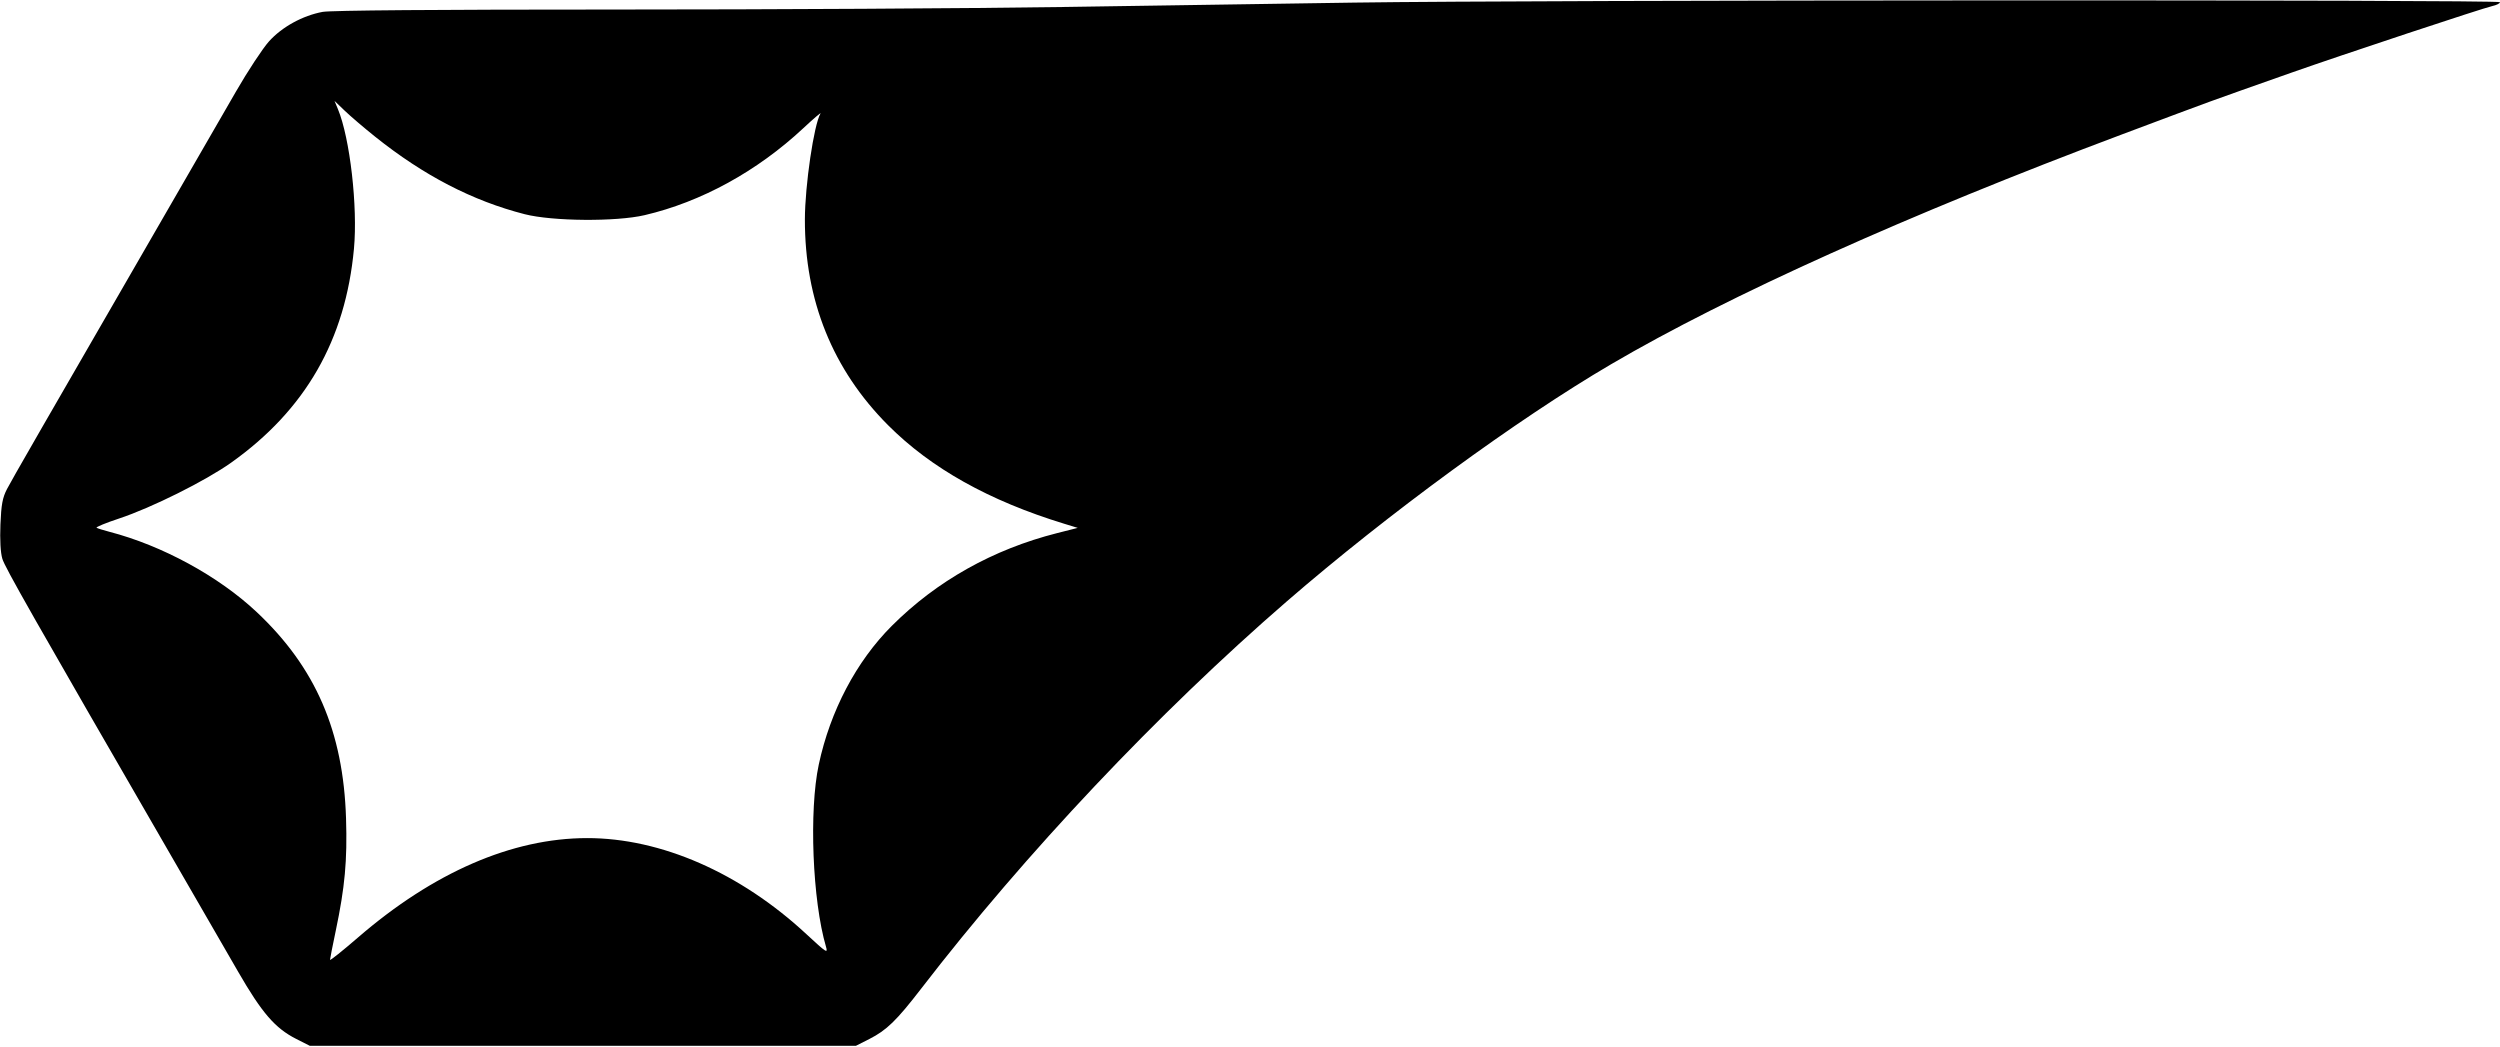 <svg width="1053" height="441" viewBox="0 0 1053 441" fill="none" xmlns="http://www.w3.org/2000/svg">
<path fill-rule="evenodd" clip-rule="evenodd" d="M570.499 1.094C541.349 1.519 485.999 2.353 447.499 2.947C408.999 3.541 324.348 4.022 259.385 4.014C184.407 4.005 139.305 4.367 135.885 5.005C127.455 6.579 118.797 11.337 113.327 17.403C110.672 20.348 104.382 29.899 99.35 38.629C94.318 47.358 83.7 65.75 75.755 79.5C16.049 182.831 5.002 202.023 2.94 206C1.059 209.63 0.526 212.508 0.185 220.883C-0.081 227.411 0.217 232.785 0.988 235.357C2.091 239.038 13.372 258.881 73.271 362.5C83.127 379.55 95.267 400.565 100.249 409.2C110.325 426.667 115.871 433.088 124.778 437.601L130.499 440.5H245.499H360.499L366.183 437.62C373.445 433.94 377.648 429.854 388.019 416.39C431.881 359.449 487.736 300.29 541.999 253.302C584.525 216.478 639.068 176.588 678.499 153.474C728.056 124.424 803.936 90.29 893.999 56.531C934.588 41.317 927.873 43.764 964.999 30.658C986.137 23.197 1045.74 3.43 1049.75 2.553C1051.54 2.161 1053 1.427 1053 0.921C1053 -0.187 648.414 -0.042 570.499 1.094ZM157.999 57.568C178.462 73.936 199.013 84.587 220.999 90.221C232.69 93.216 259.508 93.433 271.499 90.629C295.367 85.048 318.913 72.146 338.348 54C342.766 49.875 346.021 47.097 345.583 47.827C342.835 52.401 339.047 78.108 339.019 92.372C338.951 126.52 350.715 155.664 373.999 179.035C392.102 197.207 416.537 210.888 448.217 220.594L453.936 222.345L445.217 224.555C418.263 231.387 394.532 244.709 375.622 263.622C360.687 278.56 349.709 299.401 344.872 322C340.703 341.477 342.199 379.304 347.907 398.756C348.786 401.749 348.121 401.323 339.664 393.471C311.834 367.631 278.373 352.979 247.256 353.006C215.695 353.033 182.53 367.433 150.749 394.907C144.287 400.494 139.001 404.713 139.004 404.282C139.007 403.852 140.096 398.325 141.425 392C145.282 373.638 146.305 362.461 145.751 344.708C144.608 308.081 132.958 281.162 108.147 257.822C92.096 242.722 68.298 229.758 45.999 223.966C43.524 223.323 41.133 222.574 40.685 222.3C40.237 222.026 44.512 220.267 50.185 218.389C63.845 213.868 86.624 202.507 97.402 194.841C128.66 172.606 145.531 143.199 149.088 104.75C150.722 87.082 147.413 58.23 142.349 46L140.9 42.5L145.2 46.635C147.564 48.909 153.324 53.829 157.999 57.568Z" fill="black"/>
</svg>
